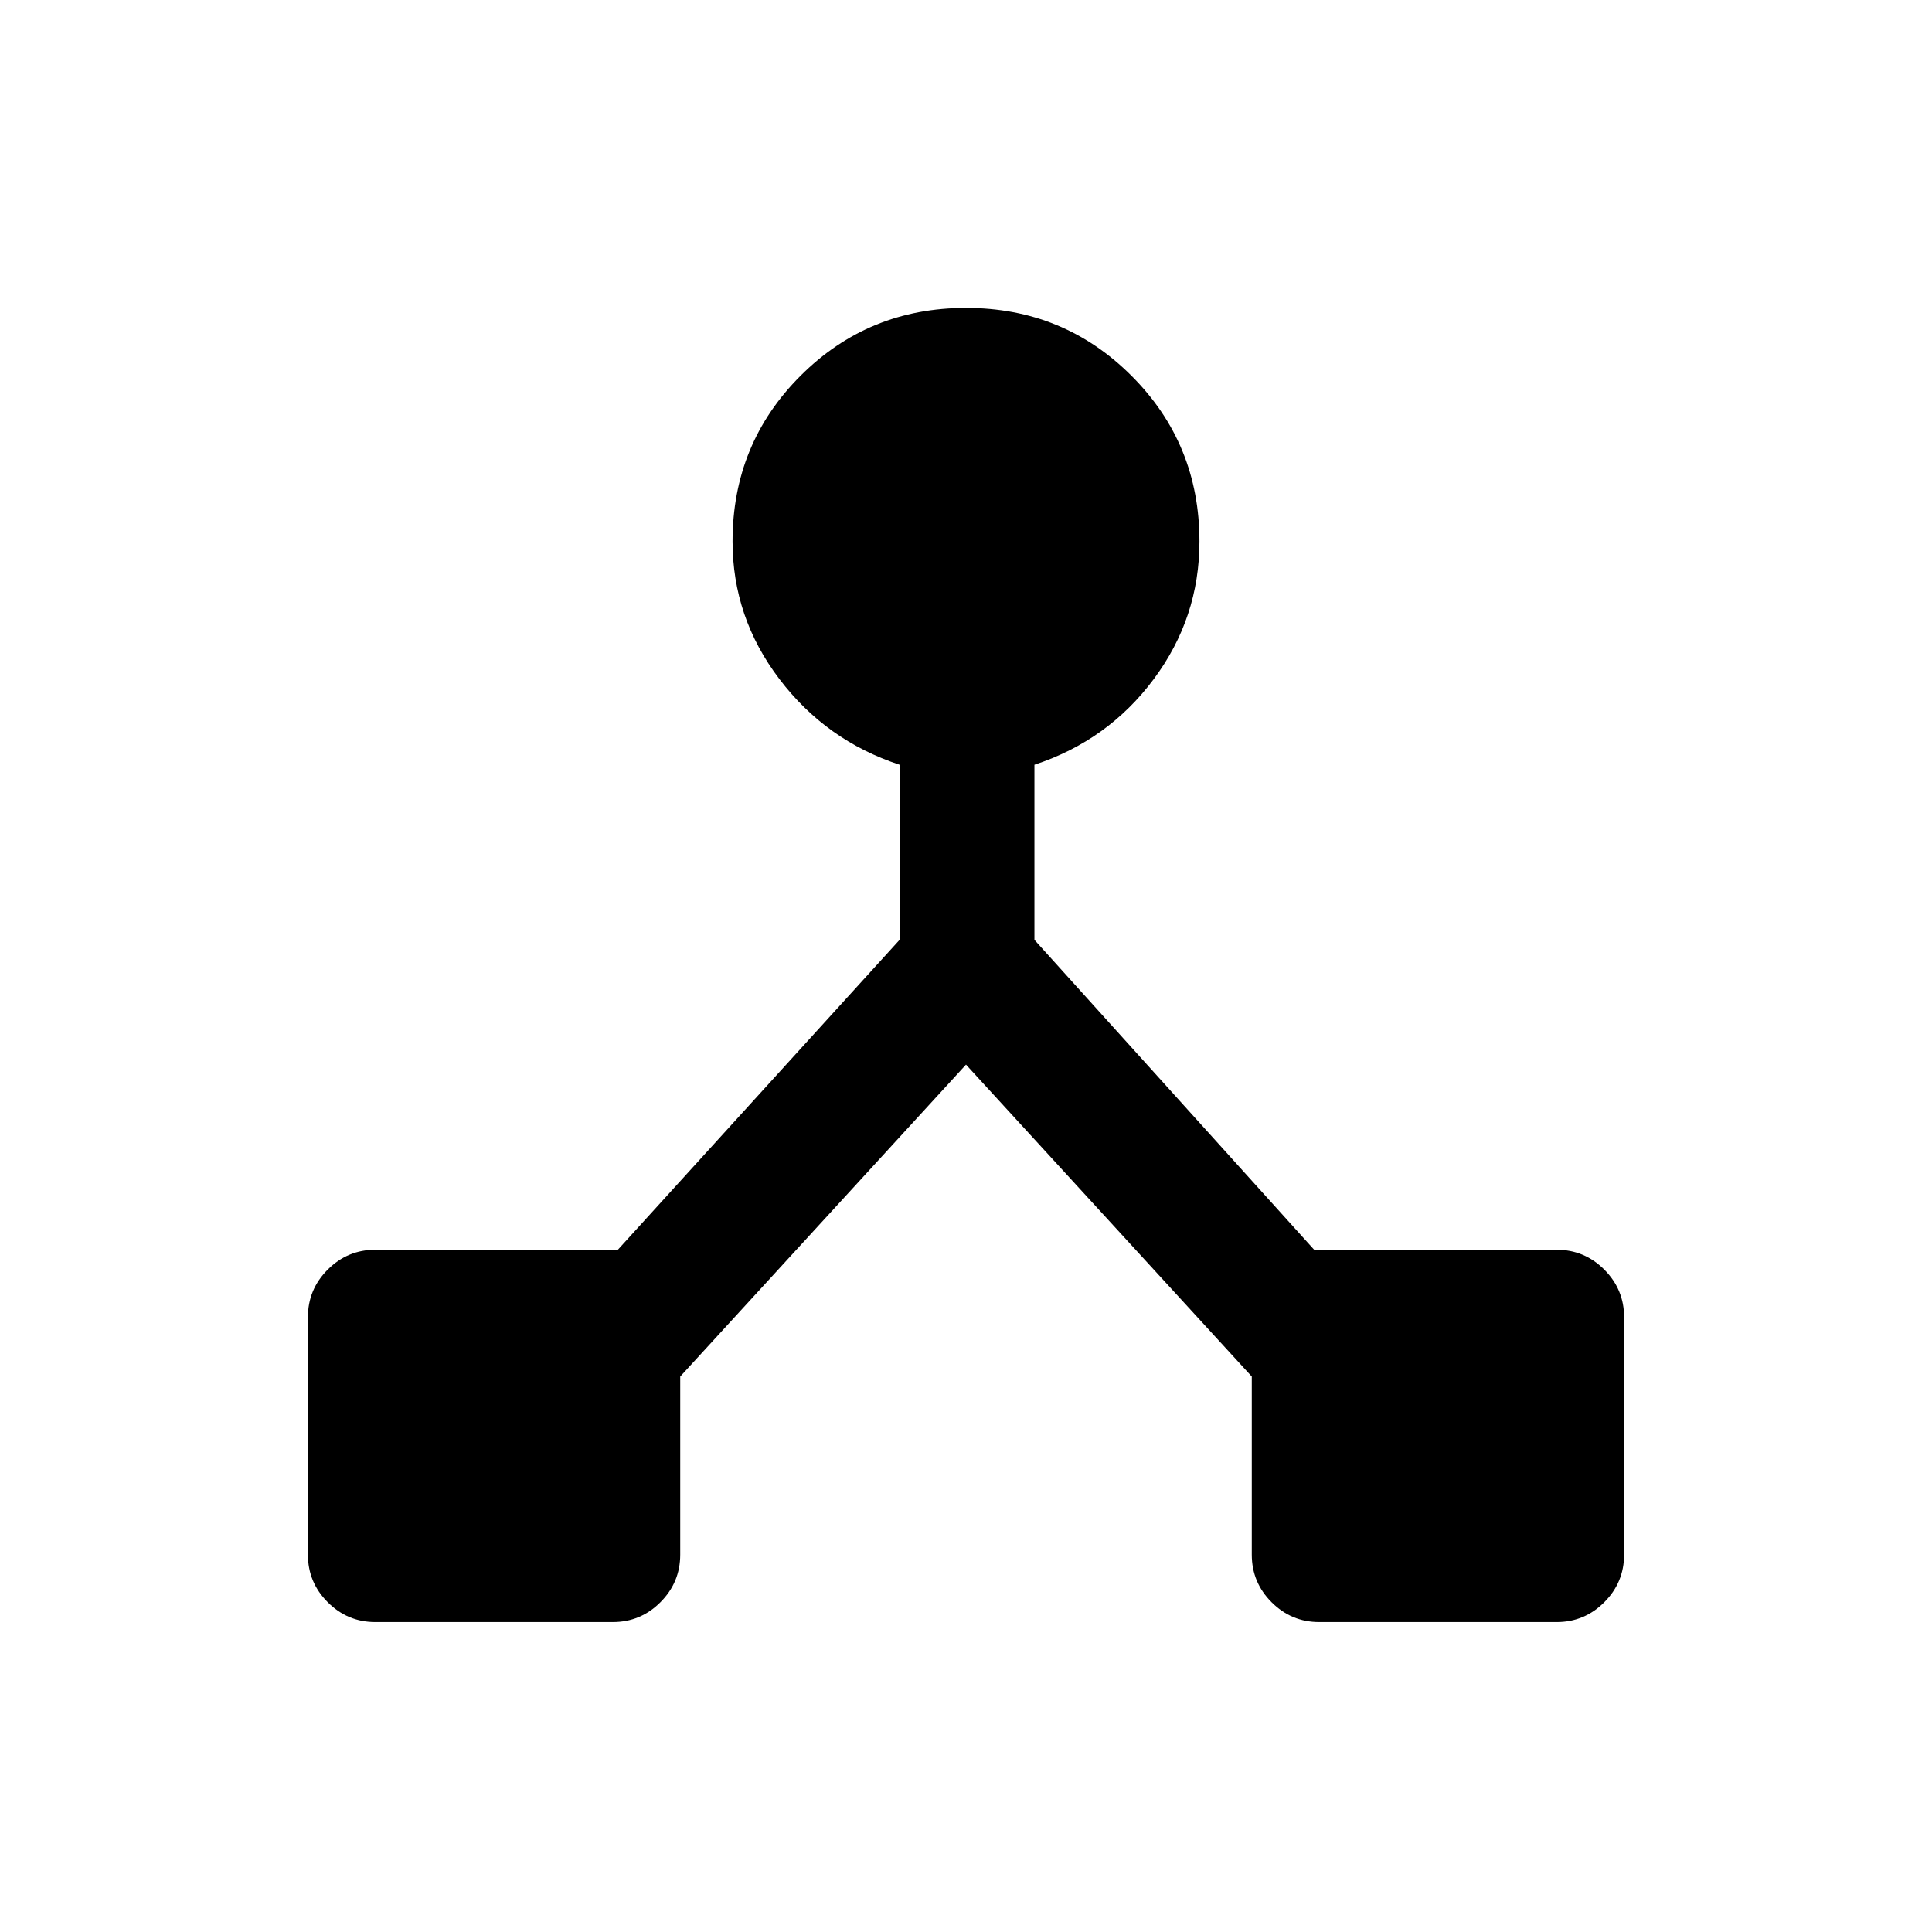 <svg xmlns="http://www.w3.org/2000/svg" height="20" viewBox="0 -960 960 960" width="20"><path d="M153-187.5v-118q0-13.8 9.85-23.65Q172.7-339 186.5-339H307l140-154v-87q-36.5-12-59.75-42.62Q364-653.23 364-691q0-48.5 33.75-82.25T480-807q48.5 0 82.25 33.75T596-691q0 38-22.75 68.5T514-580v87l139 154h120.5q13.8 0 23.65 9.85Q807-319.3 807-305.5v118q0 13.8-9.85 23.65Q787.3-154 773.5-154h-118q-13.8 0-23.65-9.85Q622-173.7 622-187.5V-276L480-431 338-276v88.5q0 13.8-9.85 23.65Q318.3-154 304.5-154h-118q-13.8 0-23.65-9.85Q153-173.7 153-187.5Z"/></svg>